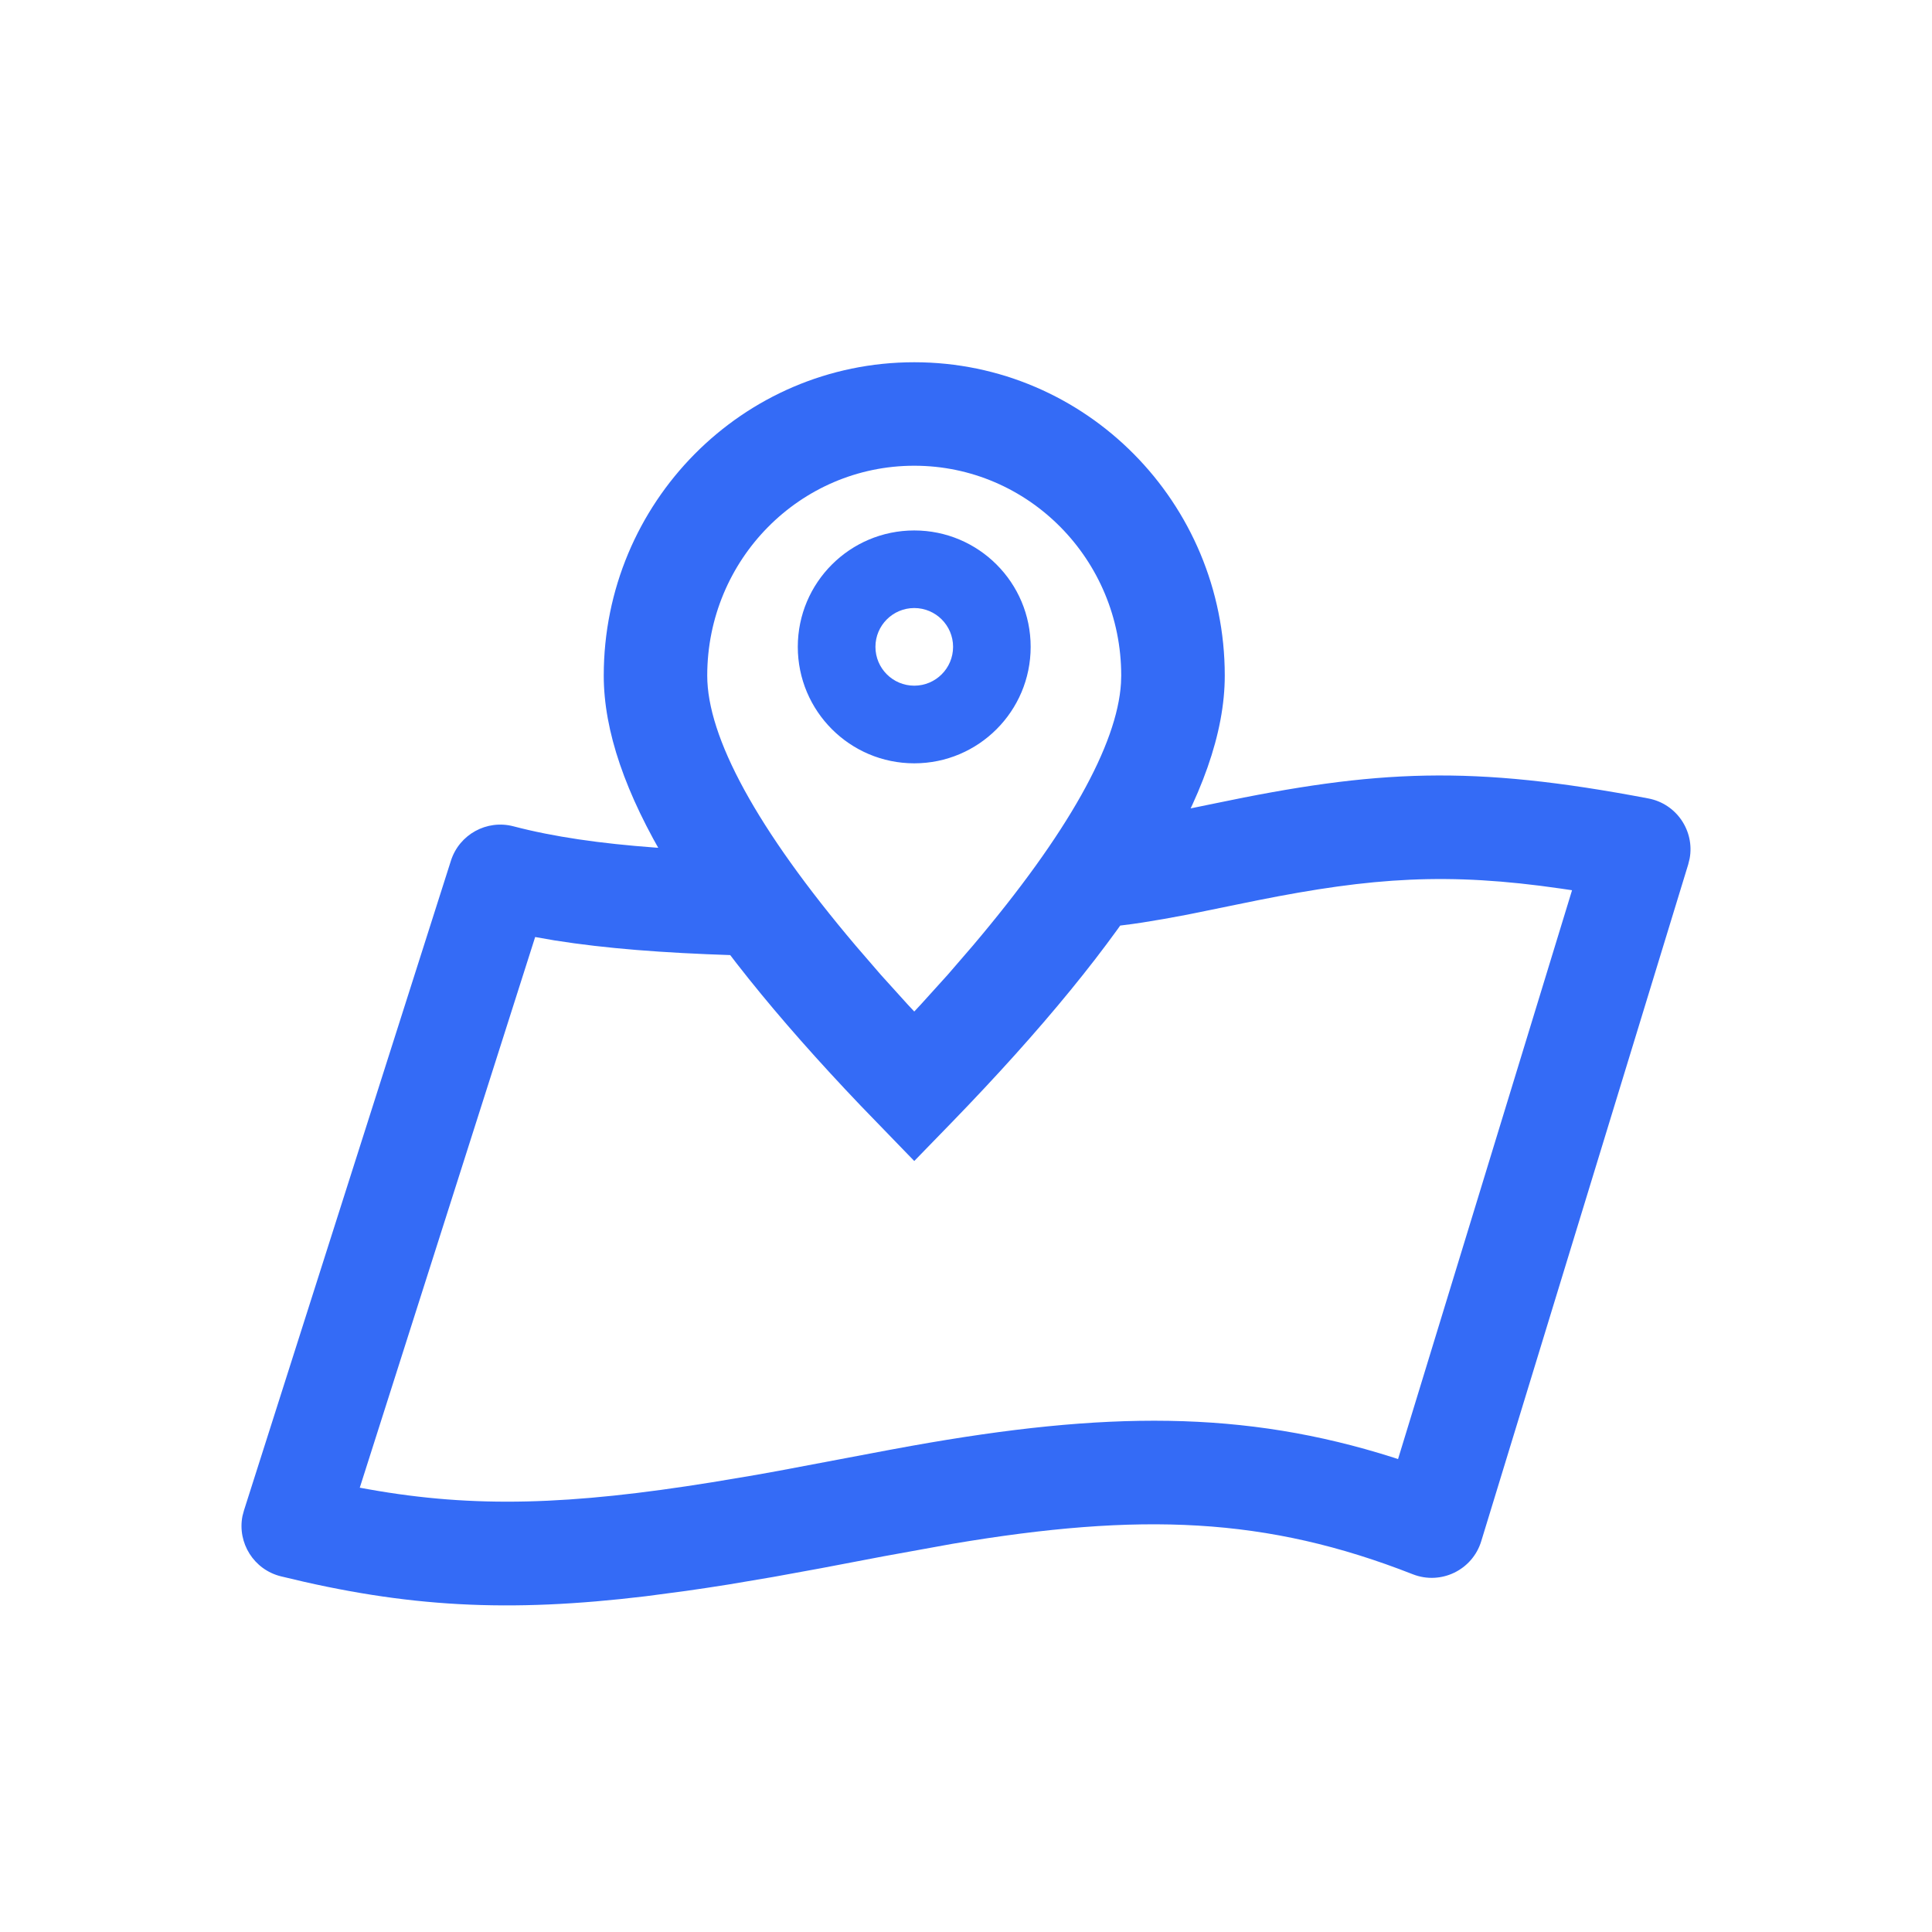<!--?xml version="1.0" encoding="UTF-8"?-->
<svg width="32px" height="32px" viewBox="0 0 32 32" version="1.1" xmlns="http://www.w3.org/2000/svg" xmlns:xlink="http://www.w3.org/1999/xlink">
    <title>1296-国家地区</title>
    <g id="1296-国家地区" stroke="none" stroke-width="1" fill="none" fill-rule="evenodd">
        <g id="编组" transform="translate(4, 6)" fill="#000000" fill-rule="nonzero">
            <path d="M11.143,0 C13.985,0 16.286,2.326 16.286,5.19 C16.286,7.08 14.762,9.501 11.758,12.597 L11.758,12.597 L11.143,13.23 L10.259,12.317 C7.433,9.355 6,7.023 6,5.19 C6,2.326 8.3,0 11.143,0 Z M11.143,1.714 C9.251,1.714 7.714,3.268 7.714,5.19 C7.714,6.207 8.528,7.722 10.177,9.668 L10.177,9.668 L10.588,10.144 L11.032,10.635 L11.143,10.754 L11.254,10.635 L11.698,10.144 L12.109,9.668 C13.692,7.8 14.505,6.329 14.567,5.315 L14.567,5.315 L14.571,5.19 C14.571,3.268 13.034,1.714 11.143,1.714 Z M11.143,2.786 C12.208,2.786 13.071,3.649 13.071,4.714 C13.071,5.779 12.208,6.643 11.143,6.643 C10.078,6.643 9.214,5.779 9.214,4.714 C9.214,3.649 10.078,2.786 11.143,2.786 Z M11.143,4.071 C10.788,4.071 10.5,4.359 10.5,4.714 C10.5,5.069 10.788,5.357 11.143,5.357 C11.498,5.357 11.786,5.069 11.786,4.714 C11.786,4.359 11.498,4.071 11.143,4.071 Z M16.113,7.309 C18.8,6.747 20.366,6.666 23.303,7.225 C23.771,7.314 24.07,7.764 23.986,8.22 L23.962,8.318 L20.534,19.527 C20.388,20.005 19.866,20.257 19.401,20.075 C16.976,19.123 14.886,19.046 11.778,19.57 L10.636,19.777 L9.602,19.974 L8.808,20.119 L8.062,20.245 C7.821,20.283 7.587,20.319 7.359,20.351 L6.694,20.439 C4.423,20.712 2.745,20.624 0.653,20.109 C0.203,19.998 -0.071,19.554 0.016,19.111 L0.041,19.017 L3.469,8.255 C3.608,7.821 4.062,7.571 4.503,7.686 C5.17,7.861 5.939,7.971 6.856,8.039 L7.49,8.079 C7.6,8.084 7.711,8.089 7.825,8.094 L8.171,8.107 L8.115,9.82 C6.988,9.783 6.034,9.711 5.185,9.576 L4.864,9.52 L1.959,18.641 L2.103,18.667 C3.864,18.982 5.448,18.928 7.794,18.551 L8.522,18.429 C8.647,18.406 8.775,18.384 8.905,18.36 L10.737,18.014 L11.098,17.948 C14.301,17.375 16.598,17.351 19.084,18.143 L19.156,18.167 L22.038,8.745 L21.855,8.718 C19.983,8.446 18.729,8.533 16.829,8.912 L15.668,9.149 L15.277,9.221 L14.922,9.28 C14.865,9.289 14.808,9.297 14.751,9.305 L14.408,9.349 L14.231,9.368 L14.054,7.663 L14.366,7.627 L14.674,7.584 L14.999,7.53 L15.562,7.422 L16.113,7.309 Z" id="形状" fill="#346bf6"></path>
        </g>
    </g>
</svg>